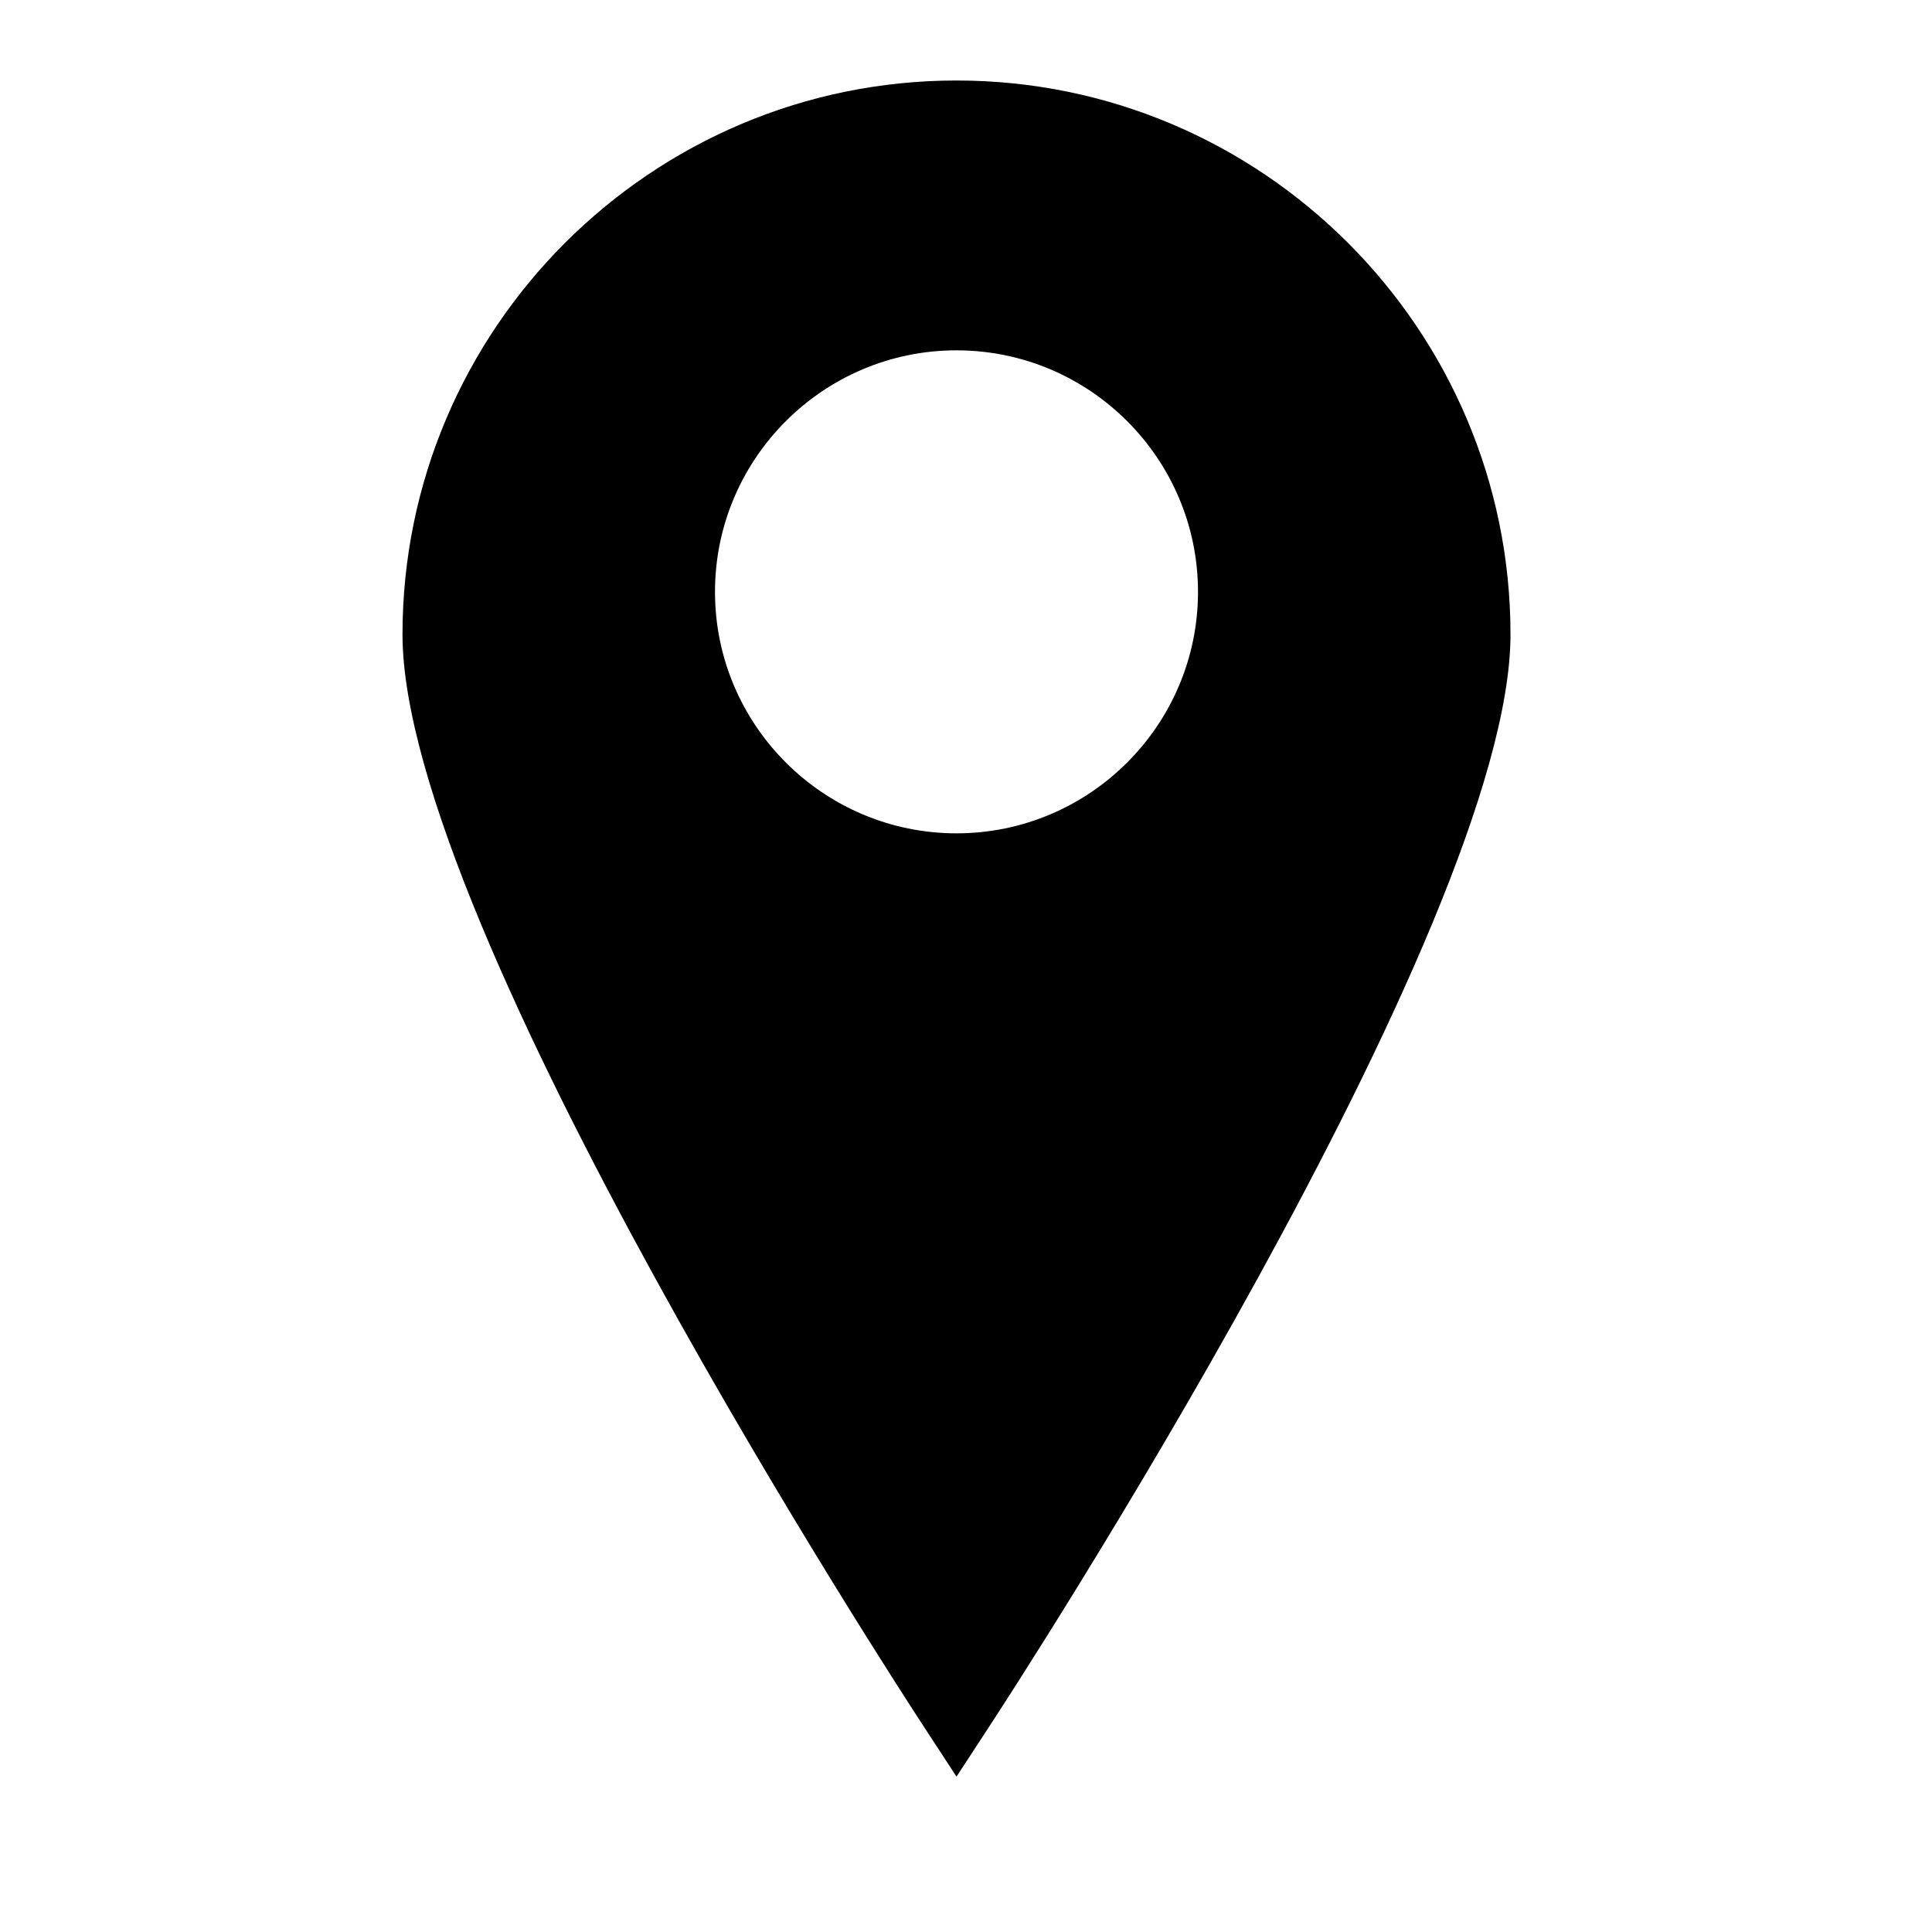 <svg xmlns="http://www.w3.org/2000/svg" width="24" height="24" viewBox="0 0 24 24">
  <path fill="#000000" fill-rule="evenodd" d="M6.882,0 C10.676,0 13.764,3.087 13.764,6.882 C13.764,10.513 7.564,20.027 7.3,20.43 L6.882,21.07 L6.464,20.43 C6.2,20.027 -3.9346304e-13,10.513 -3.9346304e-13,6.882 C-3.9346304e-13,3.087 3.088,0 6.882,0 Z M6.882,3.352 C5.228,3.352 3.882,4.698 3.882,6.352 C3.882,8.006 5.228,9.352 6.882,9.352 C8.536,9.352 9.882,8.006 9.882,6.352 C9.882,4.698 8.536,3.352 6.882,3.352 Z" transform="translate(5 1)"/>
</svg>
